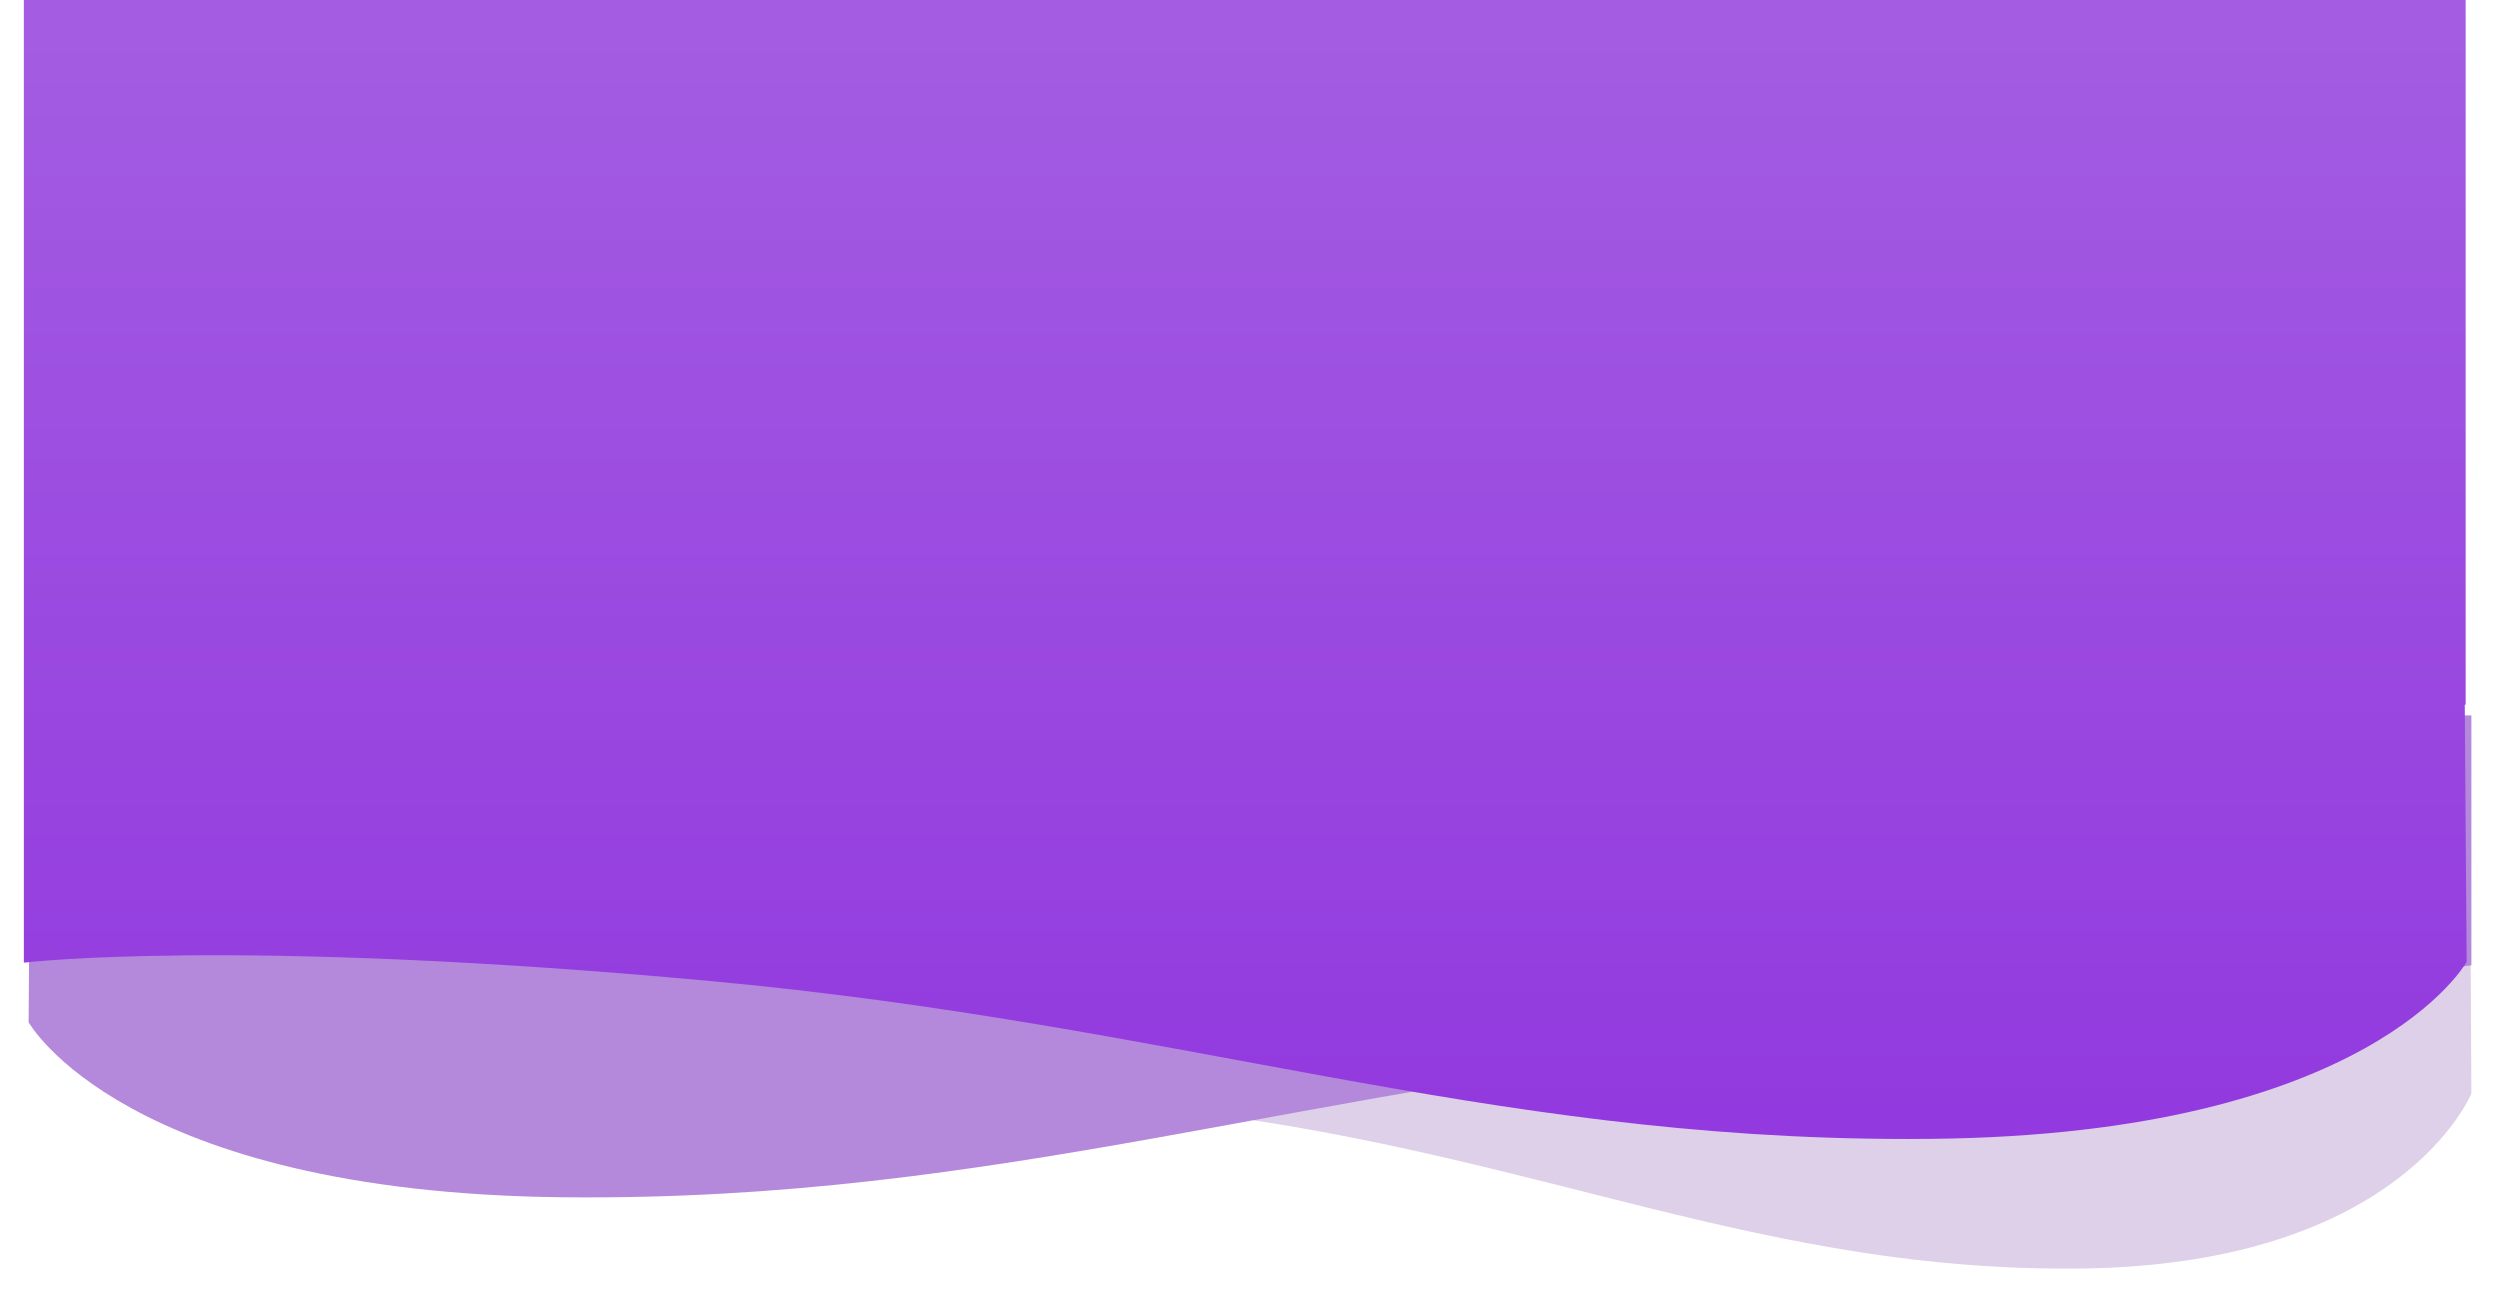 <svg xmlns="http://www.w3.org/2000/svg" xmlns:xlink="http://www.w3.org/1999/xlink" width="1310.5" height="680.001" viewBox="0 0 1310.5 680.001">
  <defs>
    <filter id="배경3" x="351.5" y="397.323" width="959" height="282.678" filterUnits="userSpaceOnUse">
      <feOffset dx="3" dy="3" input="SourceAlpha"/>
      <feGaussianBlur stdDeviation="5" result="blur"/>
      <feFlood flood-color="#703ee0" flood-opacity="0.161"/>
      <feComposite operator="in" in2="blur"/>
      <feComposite in="SourceGraphic"/>
    </filter>
    <filter id="배경2" x="0" y="360.001" width="1310.5" height="282.678" filterUnits="userSpaceOnUse">
      <feOffset dx="3" dy="3" input="SourceAlpha"/>
      <feGaussianBlur stdDeviation="5" result="blur-2"/>
      <feFlood flood-color="#5020dc" flood-opacity="0.161"/>
      <feComposite operator="in" in2="blur-2"/>
      <feComposite in="SourceGraphic"/>
    </filter>
    <linearGradient id="linear-gradient" x1="0.5" x2="0.5" y2="1" gradientUnits="objectBoundingBox">
      <stop offset="0" stop-color="#a45de2"/>
      <stop offset="1" stop-color="#9239df"/>
    </linearGradient>
  </defs>
  <g id="MainBG" transform="translate(12.5 -95.999)">
    <g transform="matrix(1, 0, 0, 1, -12.5, 96)" filter="url(#배경3)">
      <path id="배경3-2" data-name="배경3" d="M5794,7095.938s79.684-13.3,261.179,9.534,297.847,84.282,464.8,81.8S6723,7095.537,6723,7095.537l-.847-160.871H5794Z" transform="translate(-5430.5 -6525.34)" fill="#ddd0e8"/>
    </g>
    <g transform="matrix(1, 0, 0, 1, -12.5, 96)" filter="url(#배경2)">
      <path id="배경2-2" data-name="배경2" d="M7074.5,7065.666s-109.833,16.973-360,39.806-410.542,84.282-640.667,81.8S5794,7095.537,5794,7095.537l1.167-160.871H7074.5Z" transform="translate(-5782 -6562.67)" fill="#b488db"/>
    </g>
    <path id="배경1" d="M-5434-6110.728c-250.167-23.086-360-9.64-360-9.64V-6625h1280v369.4h-.465l.966,134.828s-49.708,90.241-279.833,92.751c-4.551.05-9.044.074-13.542.074C-5029.807-6027.952-5188.781-6088.1-5434-6110.728Z" transform="translate(5794.001 6721)" fill="url(#linear-gradient)"/>
  </g>
</svg>
